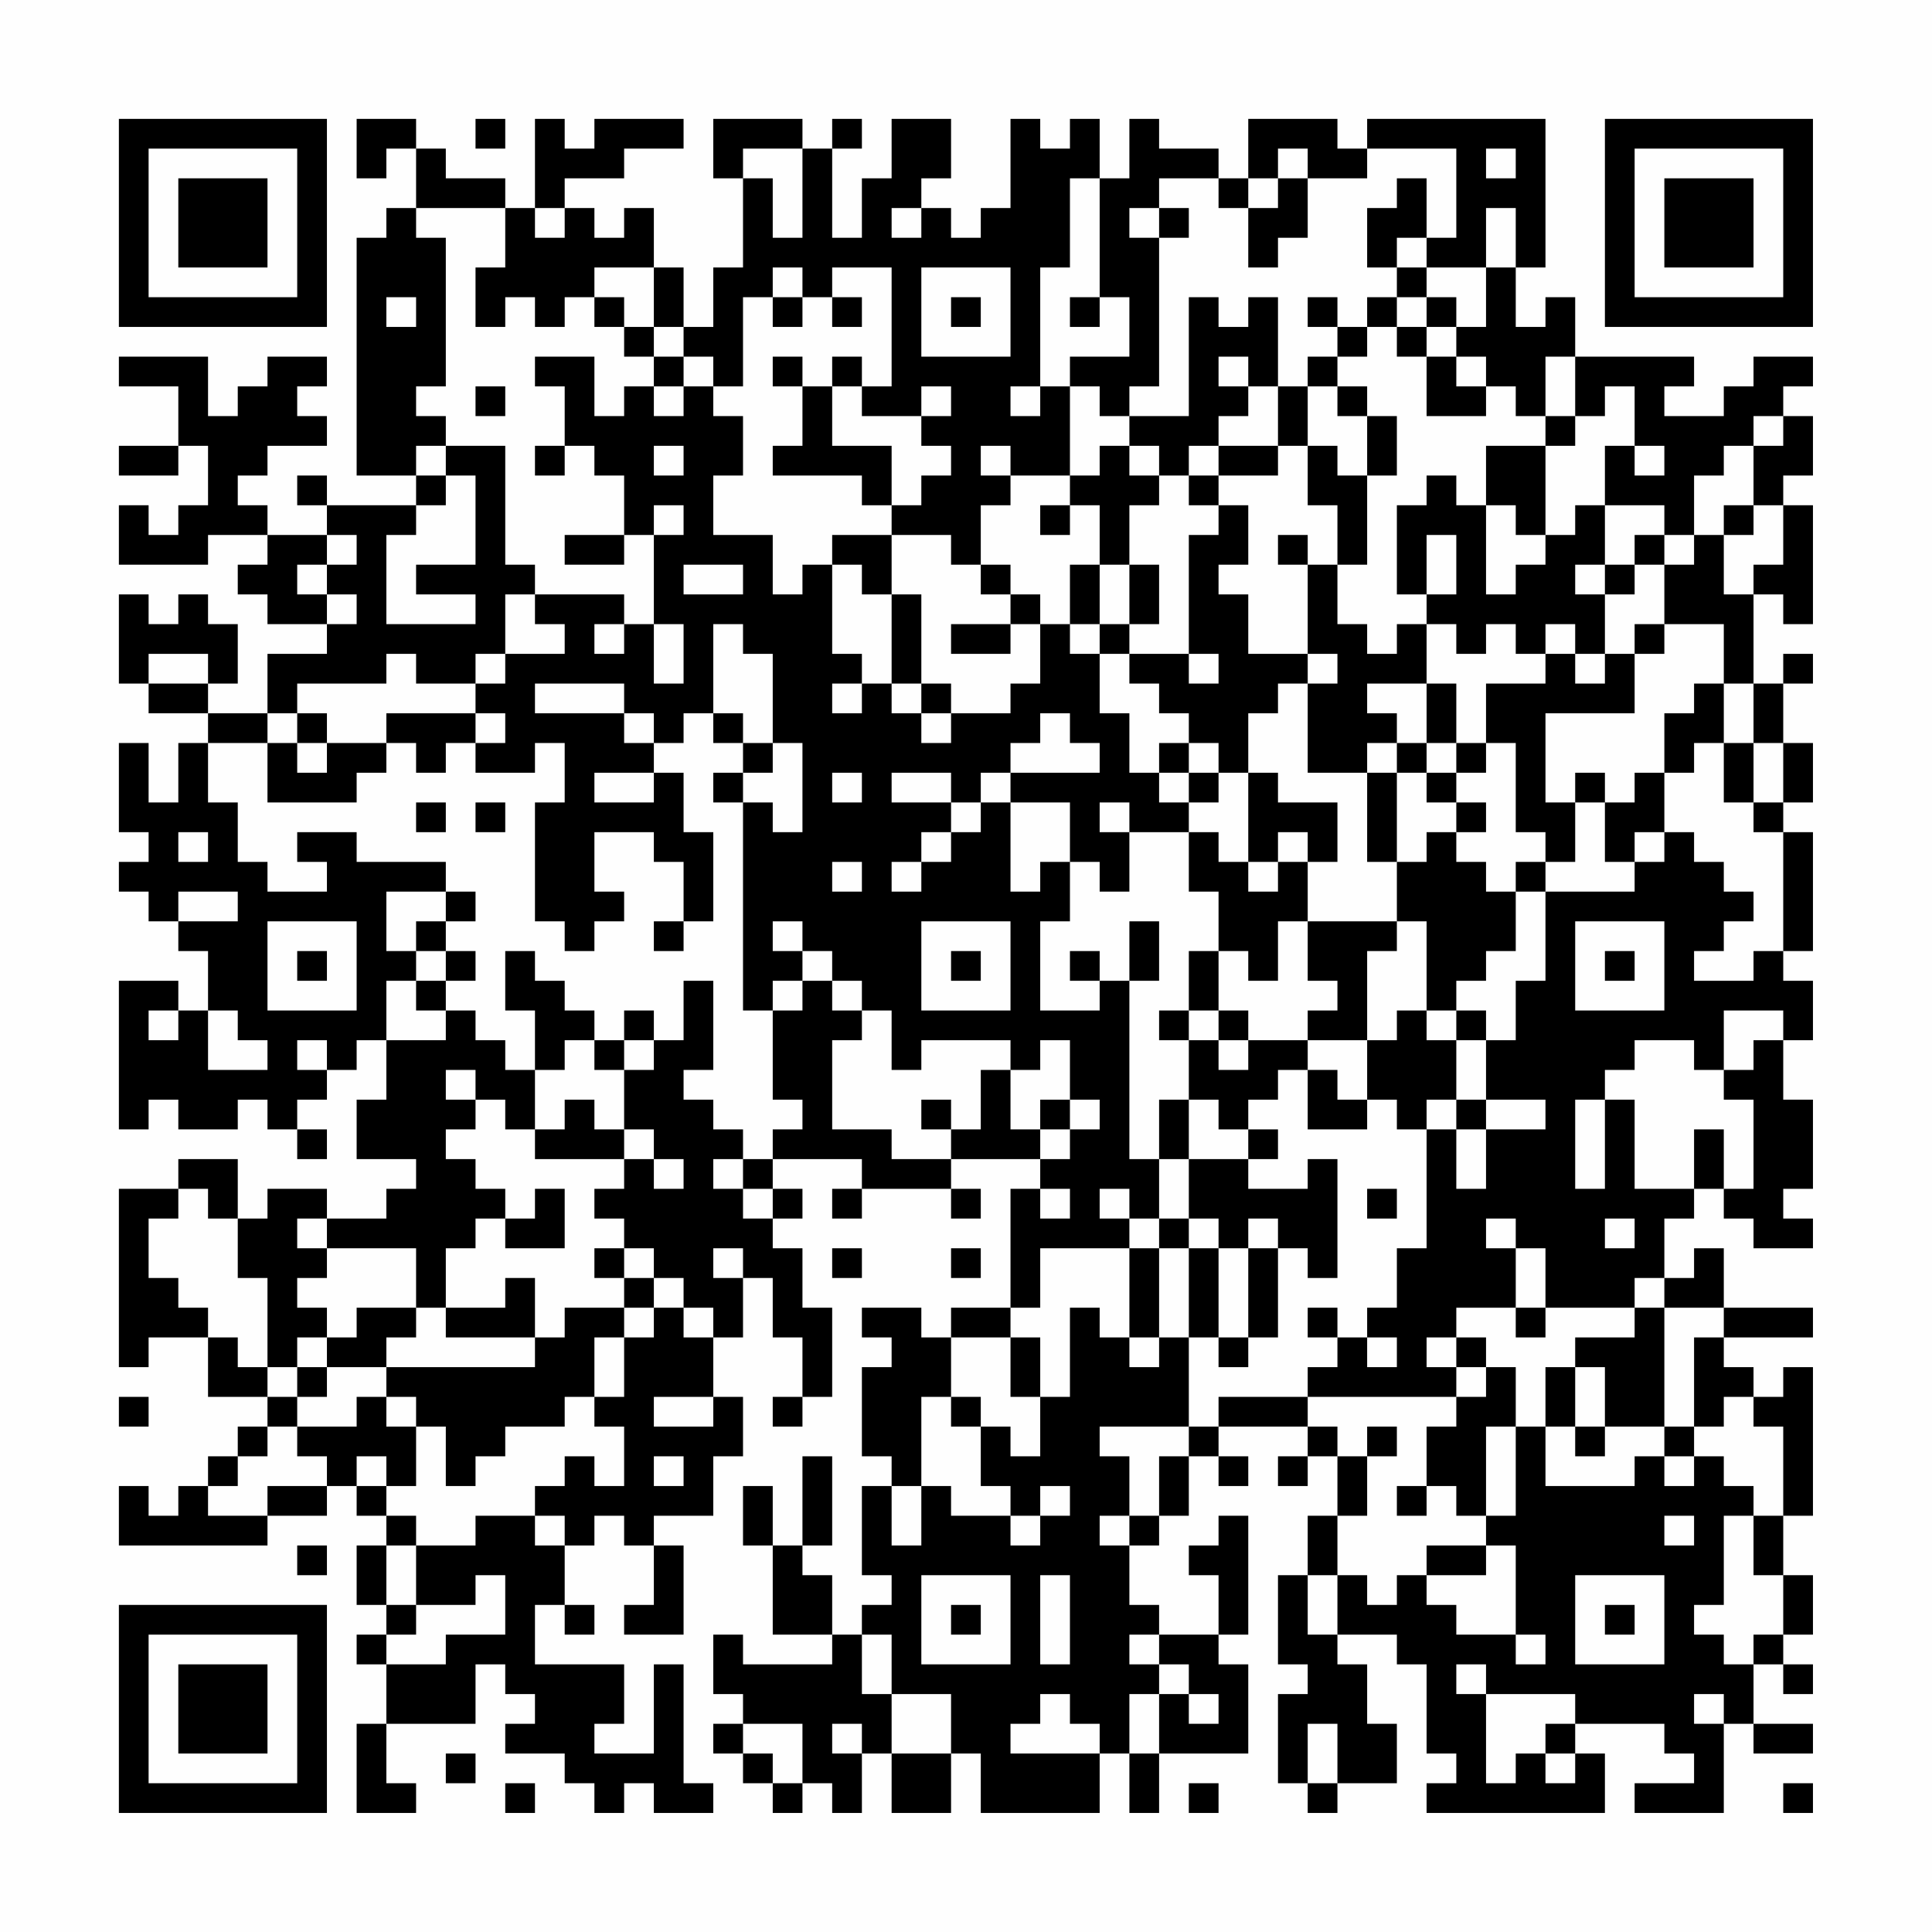 <?xml version="1.0" encoding="UTF-8"?>
<svg xmlns="http://www.w3.org/2000/svg" version="1.1" width="300" height="300" viewBox="0 0 300 300"><rect x="0" y="0" width="300" height="300" fill="#fefefe"/><g transform="scale(4.615)"><g transform="translate(4,4)"><path fill-rule="evenodd" d="M8 0L8 2L9 2L9 1L10 1L10 3L9 3L9 4L8 4L8 12L10 12L10 13L7 13L7 12L6 12L6 13L7 13L7 14L5 14L5 13L4 13L4 12L5 12L5 11L7 11L7 10L6 10L6 9L7 9L7 8L5 8L5 9L4 9L4 10L3 10L3 8L0 8L0 9L2 9L2 11L0 11L0 12L2 12L2 11L3 11L3 13L2 13L2 14L1 14L1 13L0 13L0 15L3 15L3 14L5 14L5 15L4 15L4 16L5 16L5 17L7 17L7 18L5 18L5 20L3 20L3 19L4 19L4 17L3 17L3 16L2 16L2 17L1 17L1 16L0 16L0 19L1 19L1 20L3 20L3 21L2 21L2 23L1 23L1 21L0 21L0 24L1 24L1 25L0 25L0 26L1 26L1 27L2 27L2 28L3 28L3 30L2 30L2 29L0 29L0 34L1 34L1 33L2 33L2 34L4 34L4 33L5 33L5 34L6 34L6 35L7 35L7 34L6 34L6 33L7 33L7 32L8 32L8 31L9 31L9 33L8 33L8 35L10 35L10 36L9 36L9 37L7 37L7 36L5 36L5 37L4 37L4 35L2 35L2 36L0 36L0 42L1 42L1 41L3 41L3 43L5 43L5 44L4 44L4 45L3 45L3 46L2 46L2 47L1 47L1 46L0 46L0 48L5 48L5 47L7 47L7 46L8 46L8 47L9 47L9 48L8 48L8 50L9 50L9 51L8 51L8 52L9 52L9 54L8 54L8 57L10 57L10 56L9 56L9 54L12 54L12 52L13 52L13 53L14 53L14 54L13 54L13 55L15 55L15 56L16 56L16 57L17 57L17 56L18 56L18 57L20 57L20 56L19 56L19 52L18 52L18 55L16 55L16 54L17 54L17 52L14 52L14 50L15 50L15 51L16 51L16 50L15 50L15 48L16 48L16 47L17 47L17 48L18 48L18 50L17 50L17 51L19 51L19 48L18 48L18 47L20 47L20 45L21 45L21 43L20 43L20 41L21 41L21 39L22 39L22 41L23 41L23 43L22 43L22 44L23 44L23 43L24 43L24 40L23 40L23 38L22 38L22 37L23 37L23 36L22 36L22 35L25 35L25 36L24 36L24 37L25 37L25 36L28 36L28 37L29 37L29 36L28 36L28 35L31 35L31 36L30 36L30 40L28 40L28 41L27 41L27 40L25 40L25 41L26 41L26 42L25 42L25 45L26 45L26 46L25 46L25 49L26 49L26 50L25 50L25 51L24 51L24 49L23 49L23 48L24 48L24 45L23 45L23 48L22 48L22 46L21 46L21 48L22 48L22 51L24 51L24 52L21 52L21 51L20 51L20 53L21 53L21 54L20 54L20 55L21 55L21 56L22 56L22 57L23 57L23 56L24 56L24 57L25 57L25 55L26 55L26 57L28 57L28 55L29 55L29 57L33 57L33 55L34 55L34 57L35 57L35 55L38 55L38 52L37 52L37 51L38 51L38 47L37 47L37 48L36 48L36 49L37 49L37 51L35 51L35 50L34 50L34 48L35 48L35 47L36 47L36 45L37 45L37 46L38 46L38 45L37 45L37 44L40 44L40 45L39 45L39 46L40 46L40 45L41 45L41 47L40 47L40 49L39 49L39 52L40 52L40 53L39 53L39 56L40 56L40 57L41 57L41 56L43 56L43 54L42 54L42 52L41 52L41 51L43 51L43 52L44 52L44 55L45 55L45 56L44 56L44 57L50 57L50 55L49 55L49 54L52 54L52 55L53 55L53 56L51 56L51 57L54 57L54 54L55 54L55 55L57 55L57 54L55 54L55 52L56 52L56 53L57 53L57 52L56 52L56 51L57 51L57 49L56 49L56 47L57 47L57 42L56 42L56 43L55 43L55 42L54 42L54 41L57 41L57 40L54 40L54 38L53 38L53 39L52 39L52 37L53 37L53 36L54 36L54 37L55 37L55 38L57 38L57 37L56 37L56 36L57 36L57 33L56 33L56 31L57 31L57 29L56 29L56 28L57 28L57 24L56 24L56 23L57 23L57 21L56 21L56 19L57 19L57 18L56 18L56 19L55 19L55 16L56 16L56 17L57 17L57 13L56 13L56 12L57 12L57 10L56 10L56 9L57 9L57 8L55 8L55 9L54 9L54 10L52 10L52 9L53 9L53 8L49 8L49 6L48 6L48 7L47 7L47 5L48 5L48 0L42 0L42 1L41 1L41 0L38 0L38 2L37 2L37 1L35 1L35 0L34 0L34 2L33 2L33 0L32 0L32 1L31 1L31 0L30 0L30 3L29 3L29 4L28 4L28 3L27 3L27 2L28 2L28 0L26 0L26 2L25 2L25 4L24 4L24 1L25 1L25 0L24 0L24 1L23 1L23 0L20 0L20 2L21 2L21 5L20 5L20 7L19 7L19 5L18 5L18 3L17 3L17 4L16 4L16 3L15 3L15 2L17 2L17 1L19 1L19 0L16 0L16 1L15 1L15 0L14 0L14 3L13 3L13 2L11 2L11 1L10 1L10 0ZM12 0L12 1L13 1L13 0ZM21 1L21 2L22 2L22 4L23 4L23 1ZM39 1L39 2L38 2L38 3L37 3L37 2L35 2L35 3L34 3L34 4L35 4L35 9L34 9L34 10L33 10L33 9L32 9L32 8L34 8L34 6L33 6L33 2L32 2L32 5L31 5L31 9L30 9L30 10L31 10L31 9L32 9L32 12L30 12L30 11L29 11L29 12L30 12L30 13L29 13L29 15L28 15L28 14L26 14L26 13L27 13L27 12L28 12L28 11L27 11L27 10L28 10L28 9L27 9L27 10L25 10L25 9L26 9L26 5L24 5L24 6L23 6L23 5L22 5L22 6L21 6L21 9L20 9L20 8L19 8L19 7L18 7L18 5L16 5L16 6L15 6L15 7L14 7L14 6L13 6L13 7L12 7L12 5L13 5L13 3L10 3L10 4L11 4L11 9L10 9L10 10L11 10L11 11L10 11L10 12L11 12L11 13L10 13L10 14L9 14L9 17L12 17L12 16L10 16L10 15L12 15L12 12L11 12L11 11L13 11L13 15L14 15L14 16L13 16L13 18L12 18L12 19L10 19L10 18L9 18L9 19L6 19L6 20L5 20L5 21L3 21L3 23L4 23L4 25L5 25L5 26L7 26L7 25L6 25L6 24L8 24L8 25L11 25L11 26L9 26L9 28L10 28L10 29L9 29L9 31L11 31L11 30L12 30L12 31L13 31L13 32L14 32L14 34L13 34L13 33L12 33L12 32L11 32L11 33L12 33L12 34L11 34L11 35L12 35L12 36L13 36L13 37L12 37L12 38L11 38L11 40L10 40L10 38L7 38L7 37L6 37L6 38L7 38L7 39L6 39L6 40L7 40L7 41L6 41L6 42L5 42L5 39L4 39L4 37L3 37L3 36L2 36L2 37L1 37L1 39L2 39L2 40L3 40L3 41L4 41L4 42L5 42L5 43L6 43L6 44L5 44L5 45L4 45L4 46L3 46L3 47L5 47L5 46L7 46L7 45L6 45L6 44L8 44L8 43L9 43L9 44L10 44L10 46L9 46L9 45L8 45L8 46L9 46L9 47L10 47L10 48L9 48L9 50L10 50L10 51L9 51L9 52L11 52L11 51L13 51L13 49L12 49L12 50L10 50L10 48L12 48L12 47L14 47L14 48L15 48L15 47L14 47L14 46L15 46L15 45L16 45L16 46L17 46L17 44L16 44L16 43L17 43L17 41L18 41L18 40L19 40L19 41L20 41L20 40L19 40L19 39L18 39L18 38L17 38L17 37L16 37L16 36L17 36L17 35L18 35L18 36L19 36L19 35L18 35L18 34L17 34L17 32L18 32L18 31L19 31L19 29L20 29L20 32L19 32L19 33L20 33L20 34L21 34L21 35L20 35L20 36L21 36L21 37L22 37L22 36L21 36L21 35L22 35L22 34L23 34L23 33L22 33L22 30L23 30L23 29L24 29L24 30L25 30L25 31L24 31L24 34L26 34L26 35L28 35L28 34L29 34L29 32L30 32L30 34L31 34L31 35L32 35L32 34L33 34L33 33L32 33L32 31L31 31L31 32L30 32L30 31L27 31L27 32L26 32L26 30L25 30L25 29L24 29L24 28L23 28L23 27L22 27L22 28L23 28L23 29L22 29L22 30L21 30L21 23L22 23L22 24L23 24L23 21L22 21L22 18L21 18L21 17L20 17L20 20L19 20L19 21L18 21L18 20L17 20L17 19L14 19L14 20L17 20L17 21L18 21L18 22L16 22L16 23L18 23L18 22L19 22L19 24L20 24L20 27L19 27L19 25L18 25L18 24L16 24L16 26L17 26L17 27L16 27L16 28L15 28L15 27L14 27L14 23L15 23L15 21L14 21L14 22L12 22L12 21L13 21L13 20L12 20L12 19L13 19L13 18L15 18L15 17L14 17L14 16L17 16L17 17L16 17L16 18L17 18L17 17L18 17L18 19L19 19L19 17L18 17L18 14L19 14L19 13L18 13L18 14L17 14L17 12L16 12L16 11L15 11L15 9L14 9L14 8L16 8L16 10L17 10L17 9L18 9L18 10L19 10L19 9L20 9L20 10L21 10L21 12L20 12L20 14L22 14L22 16L23 16L23 15L24 15L24 18L25 18L25 19L24 19L24 20L25 20L25 19L26 19L26 20L27 20L27 21L28 21L28 20L30 20L30 19L31 19L31 17L32 17L32 18L33 18L33 20L34 20L34 22L35 22L35 23L36 23L36 24L34 24L34 23L33 23L33 24L34 24L34 26L33 26L33 25L32 25L32 23L30 23L30 22L33 22L33 21L32 21L32 20L31 20L31 21L30 21L30 22L29 22L29 23L28 23L28 22L26 22L26 23L28 23L28 24L27 24L27 25L26 25L26 26L27 26L27 25L28 25L28 24L29 24L29 23L30 23L30 26L31 26L31 25L32 25L32 27L31 27L31 30L33 30L33 29L34 29L34 35L35 35L35 37L34 37L34 36L33 36L33 37L34 37L34 38L31 38L31 40L30 40L30 41L28 41L28 43L27 43L27 46L26 46L26 48L27 48L27 46L28 46L28 47L30 47L30 48L31 48L31 47L32 47L32 46L31 46L31 47L30 47L30 46L29 46L29 44L30 44L30 45L31 45L31 43L32 43L32 40L33 40L33 41L34 41L34 42L35 42L35 41L36 41L36 44L33 44L33 45L34 45L34 47L33 47L33 48L34 48L34 47L35 47L35 45L36 45L36 44L37 44L37 43L40 43L40 44L41 44L41 45L42 45L42 47L41 47L41 49L40 49L40 51L41 51L41 49L42 49L42 50L43 50L43 49L44 49L44 50L45 50L45 51L47 51L47 52L48 52L48 51L47 51L47 48L46 48L46 47L47 47L47 44L48 44L48 46L51 46L51 45L52 45L52 46L53 46L53 45L54 45L54 46L55 46L55 47L54 47L54 50L53 50L53 51L54 51L54 52L55 52L55 51L56 51L56 49L55 49L55 47L56 47L56 44L55 44L55 43L54 43L54 44L53 44L53 41L54 41L54 40L52 40L52 39L51 39L51 40L48 40L48 38L47 38L47 37L46 37L46 38L47 38L47 40L45 40L45 41L44 41L44 42L45 42L45 43L40 43L40 42L41 42L41 41L42 41L42 42L43 42L43 41L42 41L42 40L43 40L43 38L44 38L44 34L45 34L45 36L46 36L46 34L48 34L48 33L46 33L46 31L47 31L47 29L48 29L48 26L51 26L51 25L52 25L52 24L53 24L53 25L54 25L54 26L55 26L55 27L54 27L54 28L53 28L53 29L55 29L55 28L56 28L56 24L55 24L55 23L56 23L56 21L55 21L55 19L54 19L54 17L52 17L52 15L53 15L53 14L54 14L54 16L55 16L55 15L56 15L56 13L55 13L55 11L56 11L56 10L55 10L55 11L54 11L54 12L53 12L53 14L52 14L52 13L50 13L50 11L51 11L51 12L52 12L52 11L51 11L51 9L50 9L50 10L49 10L49 8L48 8L48 10L47 10L47 9L46 9L46 8L45 8L45 7L46 7L46 5L47 5L47 3L46 3L46 5L44 5L44 4L45 4L45 1L42 1L42 2L40 2L40 1ZM46 1L46 2L47 2L47 1ZM39 2L39 3L38 3L38 5L39 5L39 4L40 4L40 2ZM43 2L43 3L42 3L42 5L43 5L43 6L42 6L42 7L41 7L41 6L40 6L40 7L41 7L41 8L40 8L40 9L39 9L39 6L38 6L38 7L37 7L37 6L36 6L36 10L34 10L34 11L33 11L33 12L32 12L32 13L31 13L31 14L32 14L32 13L33 13L33 15L32 15L32 17L33 17L33 18L34 18L34 19L35 19L35 20L36 20L36 21L35 21L35 22L36 22L36 23L37 23L37 22L38 22L38 25L37 25L37 24L36 24L36 26L37 26L37 28L36 28L36 30L35 30L35 31L36 31L36 33L35 33L35 35L36 35L36 37L35 37L35 38L34 38L34 41L35 41L35 38L36 38L36 41L37 41L37 42L38 42L38 41L39 41L39 38L40 38L40 39L41 39L41 35L40 35L40 36L38 36L38 35L39 35L39 34L38 34L38 33L39 33L39 32L40 32L40 34L42 34L42 33L43 33L43 34L44 34L44 33L45 33L45 34L46 34L46 33L45 33L45 31L46 31L46 30L45 30L45 29L46 29L46 28L47 28L47 26L48 26L48 25L49 25L49 23L50 23L50 25L51 25L51 24L52 24L52 22L53 22L53 21L54 21L54 23L55 23L55 21L54 21L54 19L53 19L53 20L52 20L52 22L51 22L51 23L50 23L50 22L49 22L49 23L48 23L48 20L51 20L51 18L52 18L52 17L51 17L51 18L50 18L50 16L51 16L51 15L52 15L52 14L51 14L51 15L50 15L50 13L49 13L49 14L48 14L48 11L49 11L49 10L48 10L48 11L46 11L46 13L45 13L45 12L44 12L44 13L43 13L43 16L44 16L44 17L43 17L43 18L42 18L42 17L41 17L41 15L42 15L42 12L43 12L43 10L42 10L42 9L41 9L41 8L42 8L42 7L43 7L43 8L44 8L44 10L46 10L46 9L45 9L45 8L44 8L44 7L45 7L45 6L44 6L44 5L43 5L43 4L44 4L44 2ZM14 3L14 4L15 4L15 3ZM26 3L26 4L27 4L27 3ZM35 3L35 4L36 4L36 3ZM27 5L27 8L30 8L30 5ZM9 6L9 7L10 7L10 6ZM16 6L16 7L17 7L17 8L18 8L18 9L19 9L19 8L18 8L18 7L17 7L17 6ZM22 6L22 7L23 7L23 6ZM24 6L24 7L25 7L25 6ZM28 6L28 7L29 7L29 6ZM32 6L32 7L33 7L33 6ZM43 6L43 7L44 7L44 6ZM22 8L22 9L23 9L23 11L22 11L22 12L25 12L25 13L26 13L26 11L24 11L24 9L25 9L25 8L24 8L24 9L23 9L23 8ZM37 8L37 9L38 9L38 10L37 10L37 11L36 11L36 12L35 12L35 11L34 11L34 12L35 12L35 13L34 13L34 15L33 15L33 17L34 17L34 18L36 18L36 19L37 19L37 18L36 18L36 14L37 14L37 13L38 13L38 15L37 15L37 16L38 16L38 18L40 18L40 19L39 19L39 20L38 20L38 22L39 22L39 23L41 23L41 25L40 25L40 24L39 24L39 25L38 25L38 26L39 26L39 25L40 25L40 27L39 27L39 29L38 29L38 28L37 28L37 30L36 30L36 31L37 31L37 32L38 32L38 31L40 31L40 32L41 32L41 33L42 33L42 31L43 31L43 30L44 30L44 31L45 31L45 30L44 30L44 27L43 27L43 25L44 25L44 24L45 24L45 25L46 25L46 26L47 26L47 25L48 25L48 24L47 24L47 21L46 21L46 19L48 19L48 18L49 18L49 19L50 19L50 18L49 18L49 17L48 17L48 18L47 18L47 17L46 17L46 18L45 18L45 17L44 17L44 19L42 19L42 20L43 20L43 21L42 21L42 22L40 22L40 19L41 19L41 18L40 18L40 15L41 15L41 13L40 13L40 11L41 11L41 12L42 12L42 10L41 10L41 9L40 9L40 11L39 11L39 9L38 9L38 8ZM12 9L12 10L13 10L13 9ZM14 11L14 12L15 12L15 11ZM18 11L18 12L19 12L19 11ZM37 11L37 12L36 12L36 13L37 13L37 12L39 12L39 11ZM46 13L46 16L47 16L47 15L48 15L48 14L47 14L47 13ZM54 13L54 14L55 14L55 13ZM7 14L7 15L6 15L6 16L7 16L7 17L8 17L8 16L7 16L7 15L8 15L8 14ZM15 14L15 15L17 15L17 14ZM24 14L24 15L25 15L25 16L26 16L26 19L27 19L27 20L28 20L28 19L27 19L27 16L26 16L26 14ZM39 14L39 15L40 15L40 14ZM44 14L44 16L45 16L45 14ZM19 15L19 16L21 16L21 15ZM29 15L29 16L30 16L30 17L28 17L28 18L30 18L30 17L31 17L31 16L30 16L30 15ZM34 15L34 17L35 17L35 15ZM49 15L49 16L50 16L50 15ZM1 18L1 19L3 19L3 18ZM44 19L44 21L43 21L43 22L42 22L42 25L43 25L43 22L44 22L44 23L45 23L45 24L46 24L46 23L45 23L45 22L46 22L46 21L45 21L45 19ZM6 20L6 21L5 21L5 23L8 23L8 22L9 22L9 21L10 21L10 22L11 22L11 21L12 21L12 20L9 20L9 21L7 21L7 20ZM20 20L20 21L21 21L21 22L20 22L20 23L21 23L21 22L22 22L22 21L21 21L21 20ZM6 21L6 22L7 22L7 21ZM36 21L36 22L37 22L37 21ZM44 21L44 22L45 22L45 21ZM24 22L24 23L25 23L25 22ZM10 23L10 24L11 24L11 23ZM12 23L12 24L13 24L13 23ZM2 24L2 25L3 25L3 24ZM24 25L24 26L25 26L25 25ZM2 26L2 27L4 27L4 26ZM11 26L11 27L10 27L10 28L11 28L11 29L10 29L10 30L11 30L11 29L12 29L12 28L11 28L11 27L12 27L12 26ZM5 27L5 30L8 30L8 27ZM18 27L18 28L19 28L19 27ZM27 27L27 30L30 30L30 27ZM34 27L34 29L35 29L35 27ZM40 27L40 29L41 29L41 30L40 30L40 31L42 31L42 28L43 28L43 27ZM49 27L49 30L52 30L52 27ZM6 28L6 29L7 29L7 28ZM13 28L13 30L14 30L14 32L15 32L15 31L16 31L16 32L17 32L17 31L18 31L18 30L17 30L17 31L16 31L16 30L15 30L15 29L14 29L14 28ZM28 28L28 29L29 29L29 28ZM32 28L32 29L33 29L33 28ZM50 28L50 29L51 29L51 28ZM1 30L1 31L2 31L2 30ZM3 30L3 32L5 32L5 31L4 31L4 30ZM37 30L37 31L38 31L38 30ZM54 30L54 32L53 32L53 31L51 31L51 32L50 32L50 33L49 33L49 36L50 36L50 33L51 33L51 36L53 36L53 34L54 34L54 36L55 36L55 33L54 33L54 32L55 32L55 31L56 31L56 30ZM6 31L6 32L7 32L7 31ZM15 33L15 34L14 34L14 35L17 35L17 34L16 34L16 33ZM27 33L27 34L28 34L28 33ZM31 33L31 34L32 34L32 33ZM36 33L36 35L38 35L38 34L37 34L37 33ZM14 36L14 37L13 37L13 38L15 38L15 36ZM31 36L31 37L32 37L32 36ZM42 36L42 37L43 37L43 36ZM36 37L36 38L37 38L37 41L38 41L38 38L39 38L39 37L38 37L38 38L37 38L37 37ZM50 37L50 38L51 38L51 37ZM16 38L16 39L17 39L17 40L15 40L15 41L14 41L14 39L13 39L13 40L11 40L11 41L14 41L14 42L9 42L9 41L10 41L10 40L8 40L8 41L7 41L7 42L6 42L6 43L7 43L7 42L9 42L9 43L10 43L10 44L11 44L11 46L12 46L12 45L13 45L13 44L15 44L15 43L16 43L16 41L17 41L17 40L18 40L18 39L17 39L17 38ZM20 38L20 39L21 39L21 38ZM24 38L24 39L25 39L25 38ZM28 38L28 39L29 39L29 38ZM40 40L40 41L41 41L41 40ZM47 40L47 41L48 41L48 40ZM51 40L51 41L49 41L49 42L48 42L48 44L49 44L49 45L50 45L50 44L52 44L52 45L53 45L53 44L52 44L52 40ZM30 41L30 43L31 43L31 41ZM45 41L45 42L46 42L46 43L45 43L45 44L44 44L44 46L43 46L43 47L44 47L44 46L45 46L45 47L46 47L46 44L47 44L47 42L46 42L46 41ZM49 42L49 44L50 44L50 42ZM0 43L0 44L1 44L1 43ZM18 43L18 44L20 44L20 43ZM28 43L28 44L29 44L29 43ZM42 44L42 45L43 45L43 44ZM18 45L18 46L19 46L19 45ZM52 47L52 48L53 48L53 47ZM6 48L6 49L7 49L7 48ZM44 48L44 49L46 49L46 48ZM27 49L27 52L30 52L30 49ZM31 49L31 52L32 52L32 49ZM49 49L49 52L52 52L52 49ZM28 50L28 51L29 51L29 50ZM50 50L50 51L51 51L51 50ZM25 51L25 53L26 53L26 55L28 55L28 53L26 53L26 51ZM34 51L34 52L35 52L35 53L34 53L34 55L35 55L35 53L36 53L36 54L37 54L37 53L36 53L36 52L35 52L35 51ZM45 52L45 53L46 53L46 56L47 56L47 55L48 55L48 56L49 56L49 55L48 55L48 54L49 54L49 53L46 53L46 52ZM31 53L31 54L30 54L30 55L33 55L33 54L32 54L32 53ZM53 53L53 54L54 54L54 53ZM21 54L21 55L22 55L22 56L23 56L23 54ZM24 54L24 55L25 55L25 54ZM40 54L40 56L41 56L41 54ZM11 55L11 56L12 56L12 55ZM13 56L13 57L14 57L14 56ZM36 56L36 57L37 57L37 56ZM56 56L56 57L57 57L57 56ZM0 0L0 7L7 7L7 0ZM1 1L1 6L6 6L6 1ZM2 2L2 5L5 5L5 2ZM50 0L50 7L57 7L57 0ZM51 1L51 6L56 6L56 1ZM52 2L52 5L55 5L55 2ZM0 50L0 57L7 57L7 50ZM1 51L1 56L6 56L6 51ZM2 52L2 55L5 55L5 52Z" fill="#000000"/></g></g></svg>
